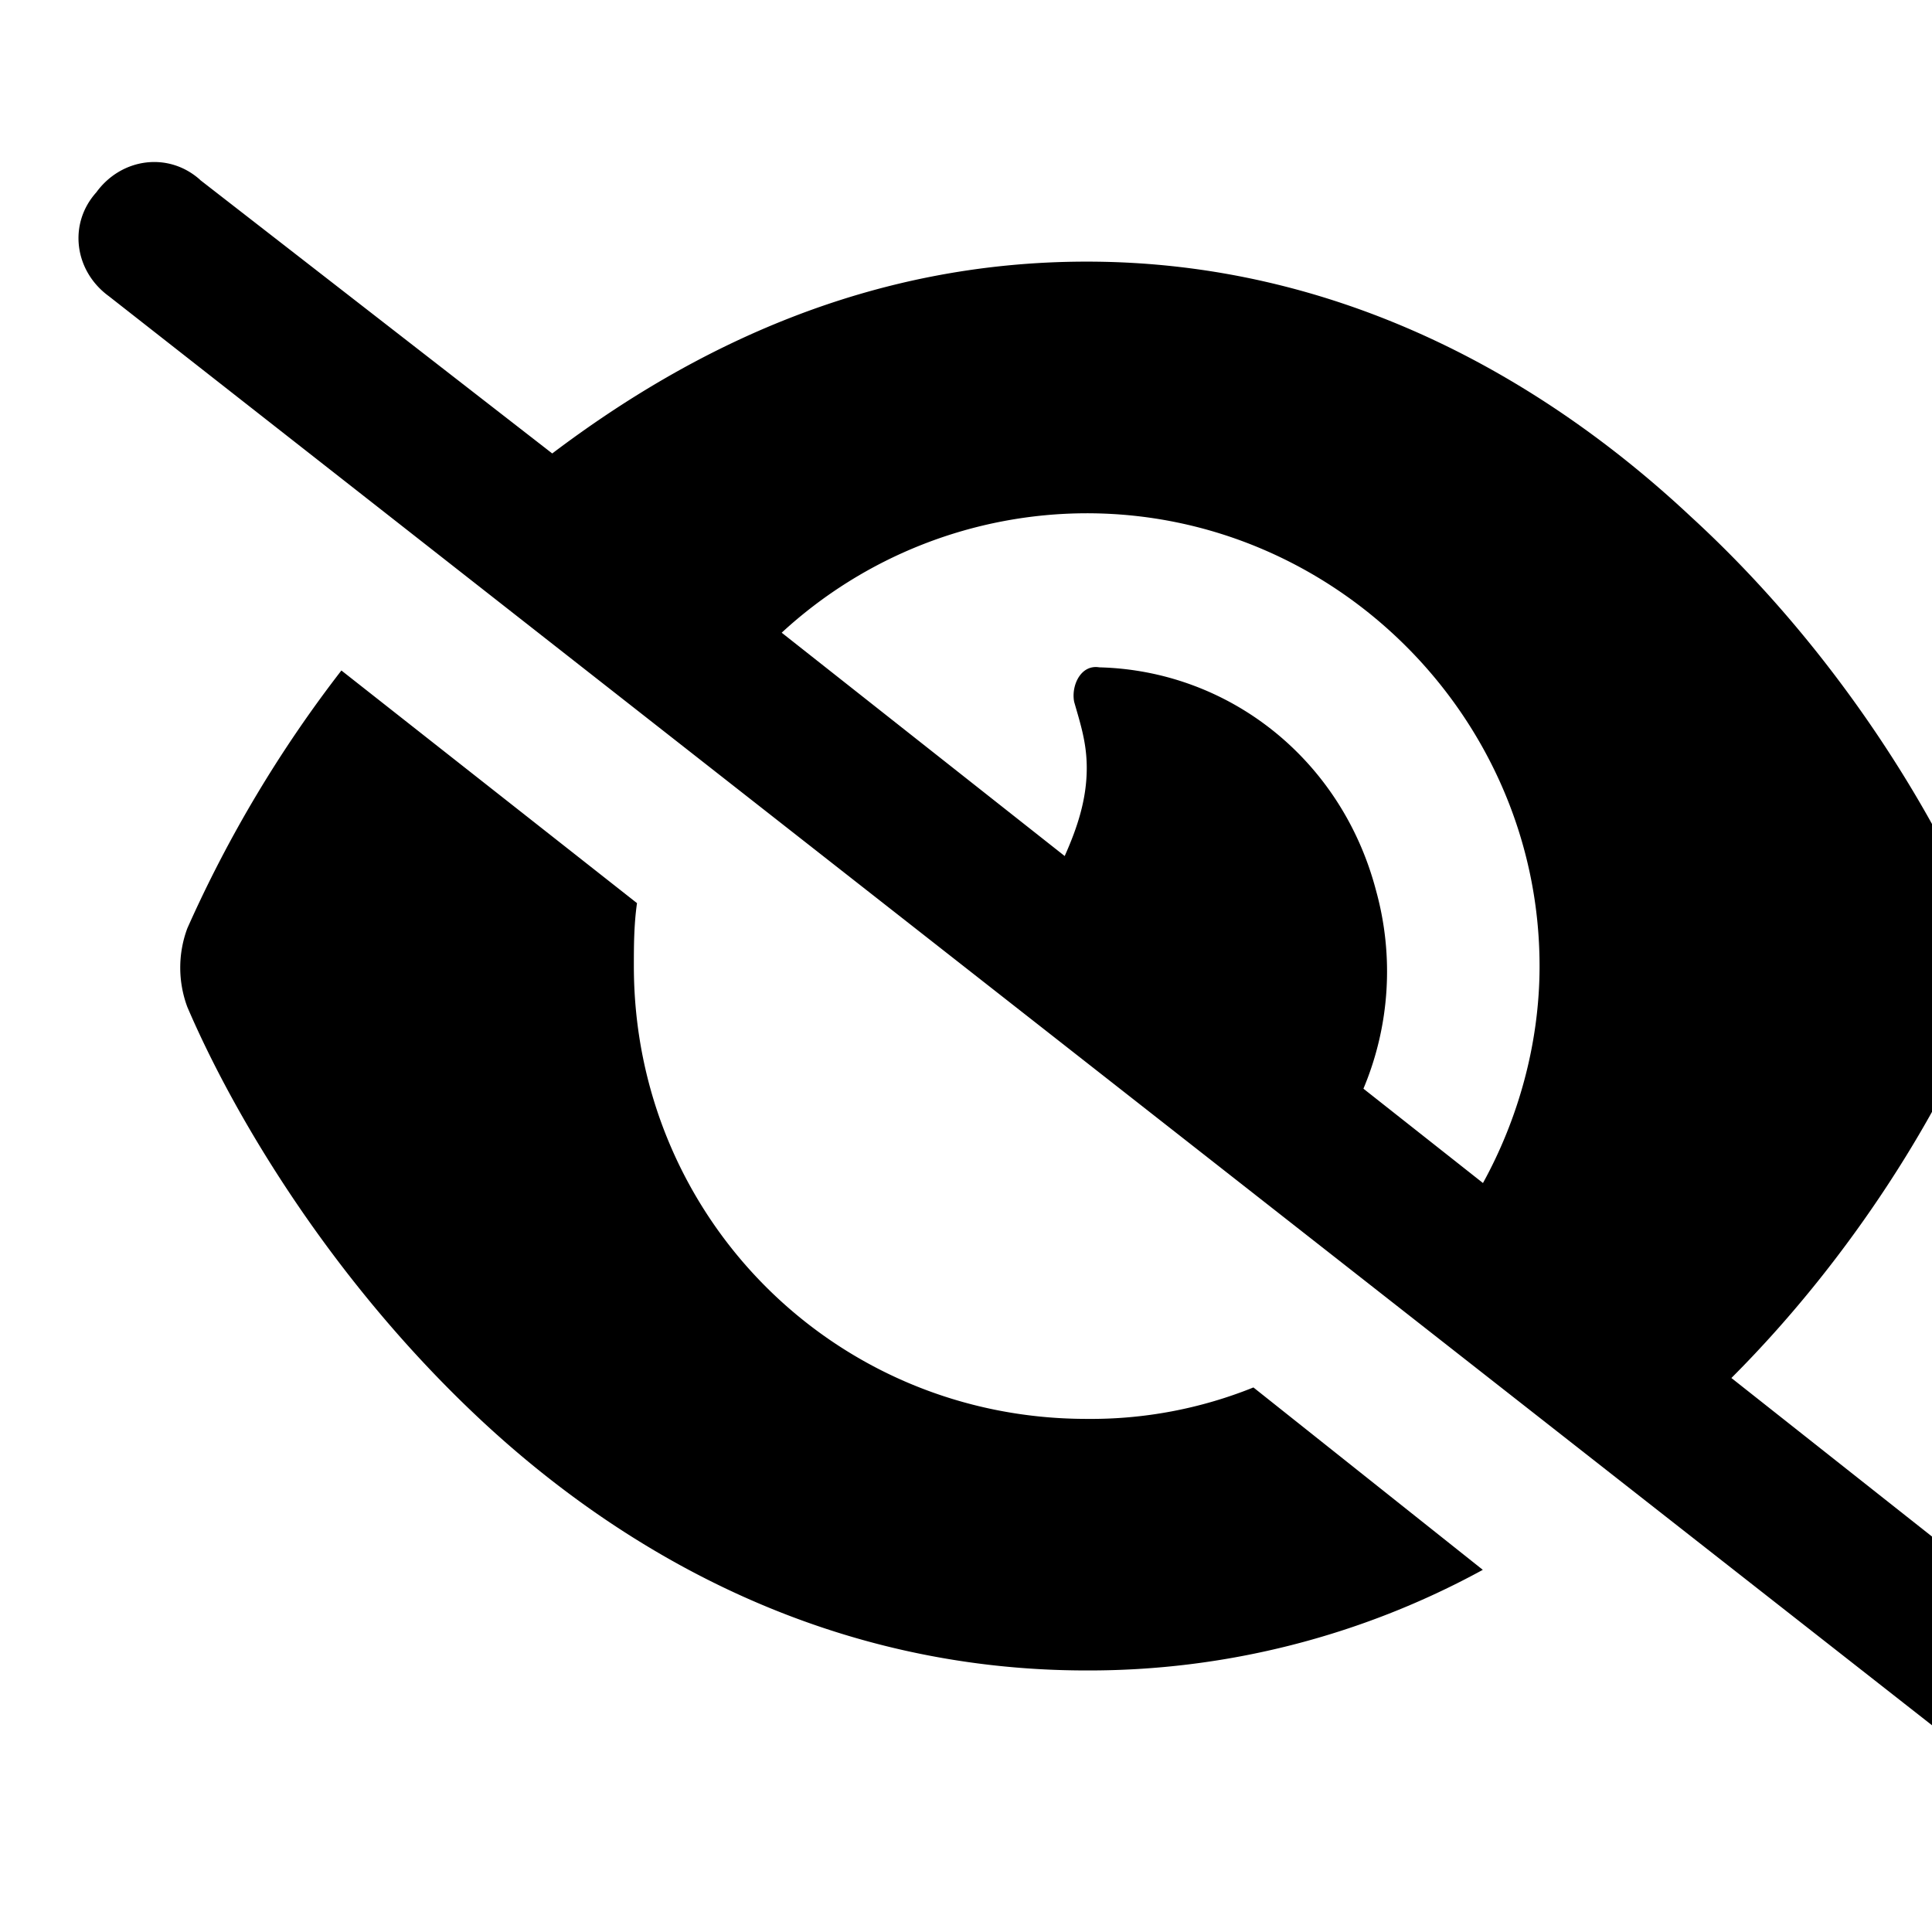 <svg xmlns="http://www.w3.org/2000/svg" width="24" height="24" fill="currentColor" class="icon-eye-slash-solid" viewBox="0 0 24 24">
  <path d="M2.484 2.234 6.86 5.633C8.617 4.305 10.805 3.25 13.5 3.25c3.125 0 5.664 1.445 7.5 3.164 1.836 1.68 3.047 3.711 3.633 5.117a1.4 1.4 0 0 1 0 .977c-.508 1.25-1.563 3.047-3.125 4.61l4.101 3.241c.43.313.508.899.157 1.29-.313.43-.899.507-1.29.156L1.353 3.68c-.43-.313-.508-.899-.157-1.29.313-.43.899-.507 1.29-.156M9.711 7.86l3.515 2.774c.157-.352.274-.703.274-1.094 0-.312-.078-.547-.156-.82-.04-.196.078-.469.312-.43 1.602.04 3.008 1.133 3.438 2.774a3.76 3.76 0 0 1-.157 2.46l1.485 1.172c.43-.781.703-1.719.703-2.695 0-3.086-2.54-5.625-5.625-5.625A5.6 5.6 0 0 0 9.71 7.86m5.86 9.375 2.85 2.266a10.2 10.2 0 0 1-4.921 1.25c-3.164 0-5.703-1.406-7.54-3.125-1.835-1.719-3.046-3.75-3.632-5.117a1.4 1.4 0 0 1 0-.977 15.6 15.6 0 0 1 1.914-3.203l3.672 2.89c-.039.274-.039.548-.039.782 0 3.125 2.5 5.625 5.625 5.625a5.4 5.4 0 0 0 2.07-.39"/>
</svg>